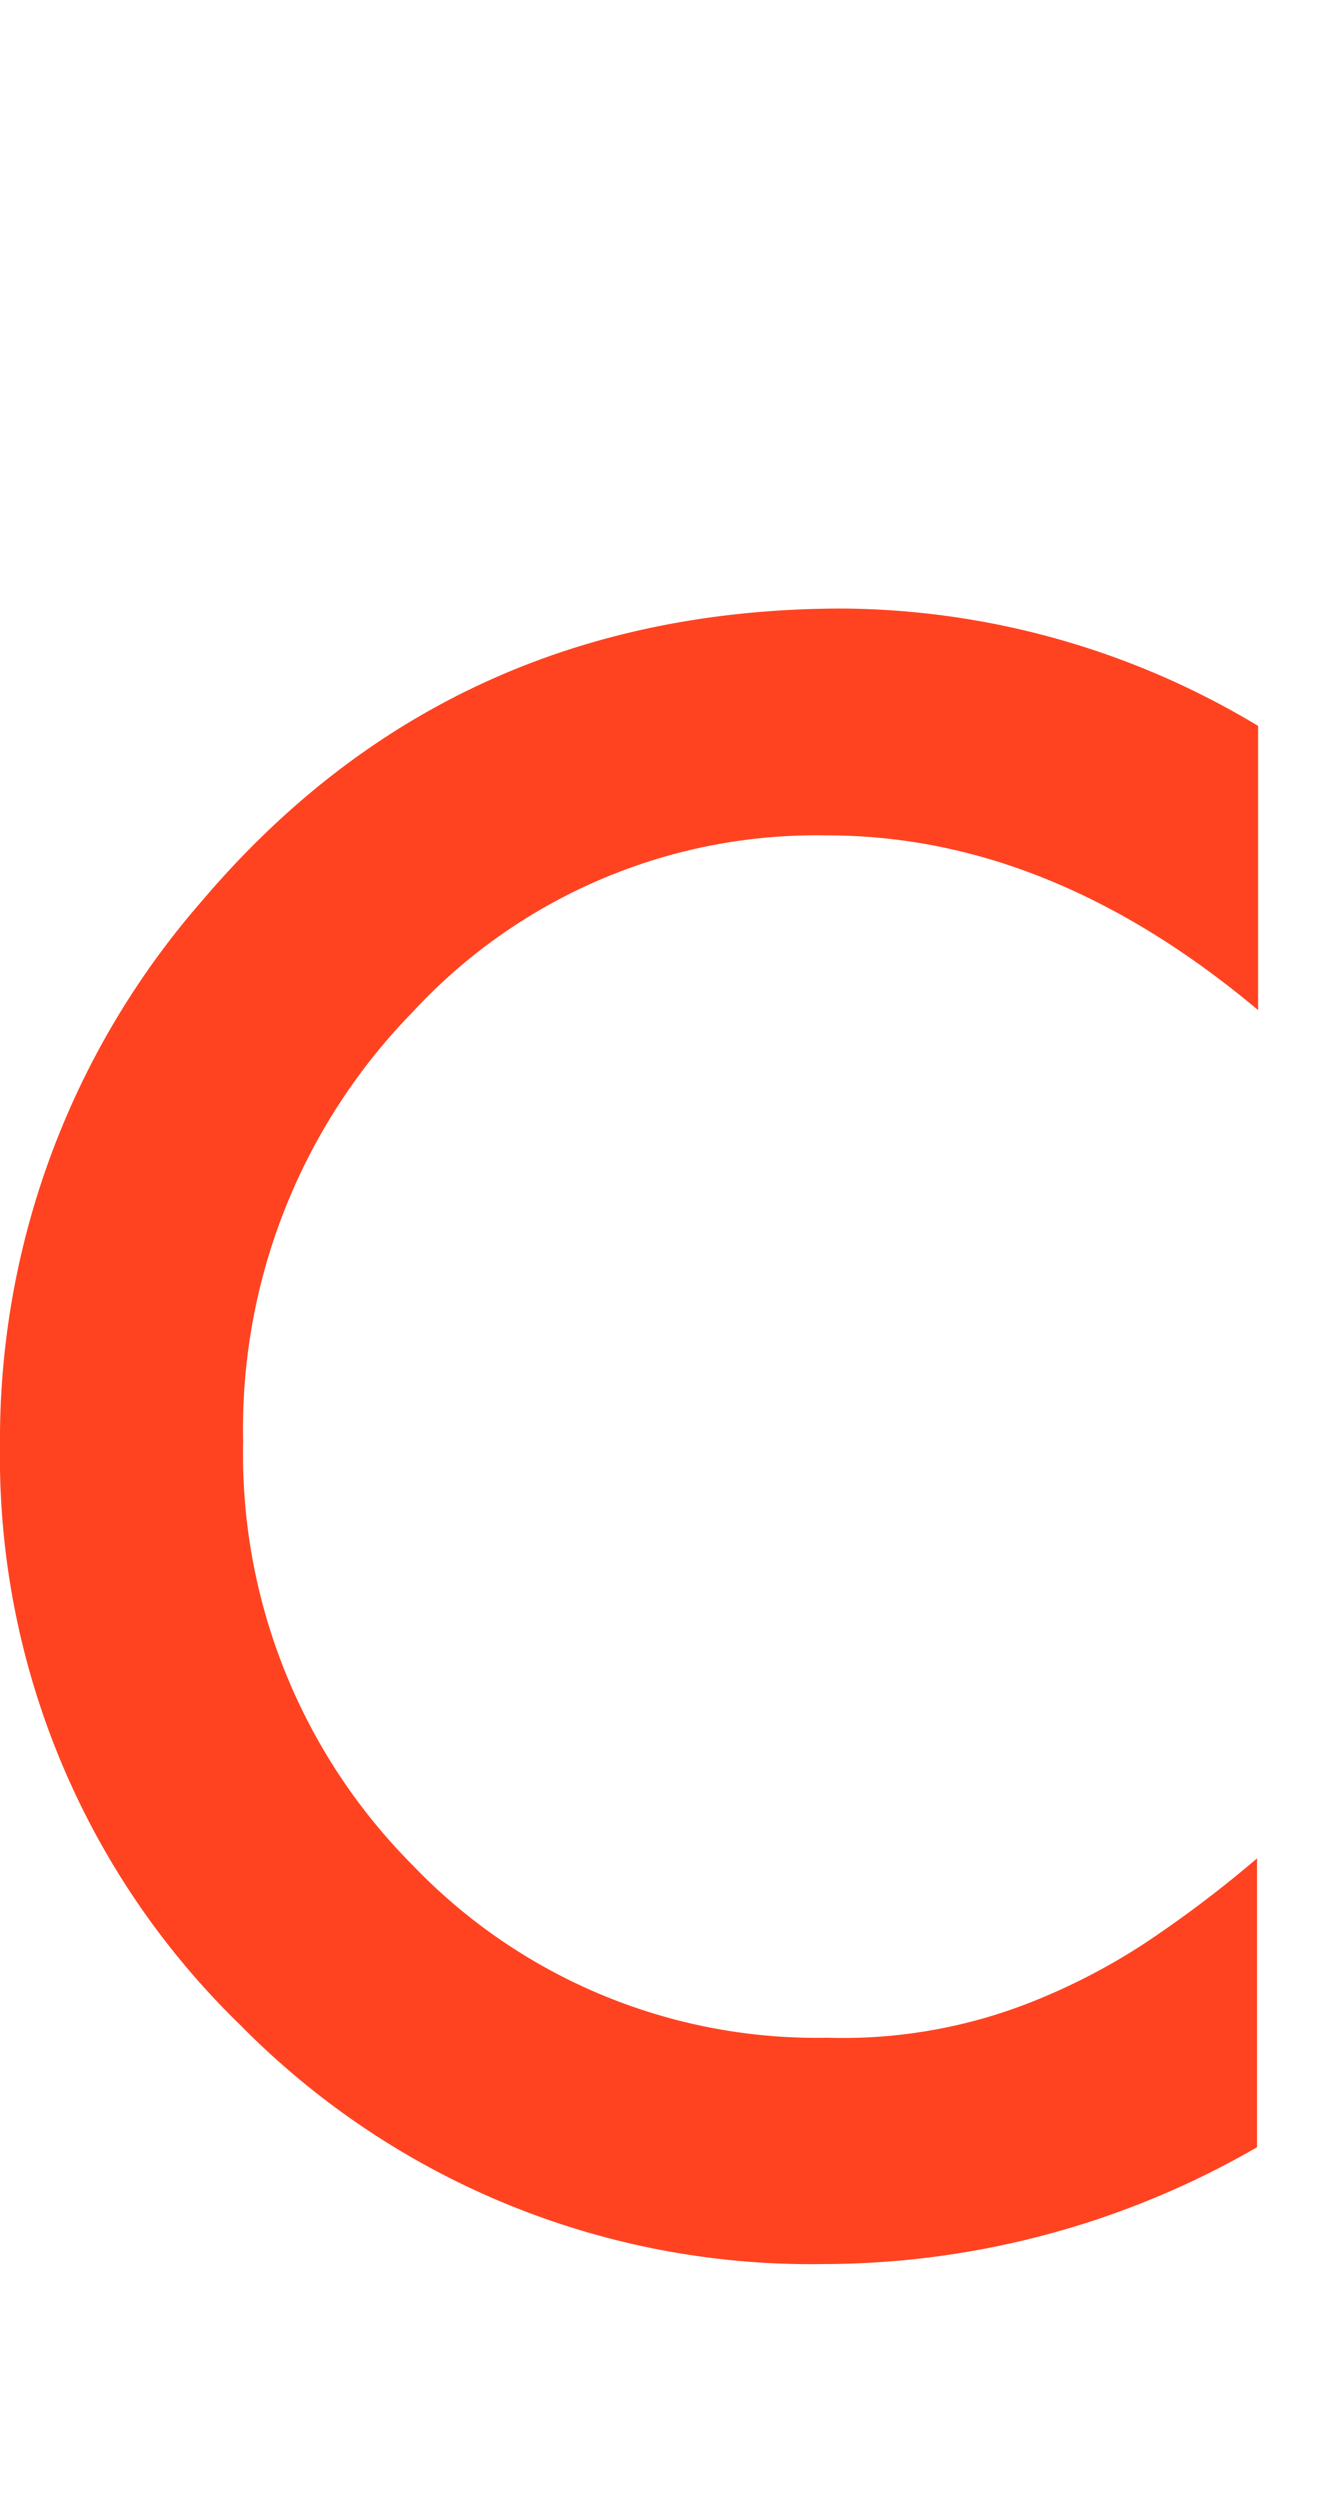 <svg xmlns="http://www.w3.org/2000/svg" viewBox="0 0 48.99 91.58"><defs><style>.cls-1{fill:#fff;}.cls-2{fill:#ff4321;}</style></defs><title>Asset 8</title><g id="Layer_2" data-name="Layer 2"><g id="Layer_1-2" data-name="Layer 1"><rect class="cls-1" width="48.99" height="91.58"/><path class="cls-2" d="M46.1,26.59V37q-7.64-6.41-15.81-6.4a20.14,20.14,0,0,0-15.17,6.47A21.84,21.84,0,0,0,8.91,52.81a21.32,21.32,0,0,0,6.21,15.51,20.5,20.5,0,0,0,15.2,6.32,18.78,18.78,0,0,0,7.87-1.47,23,23,0,0,0,3.77-2,42.78,42.78,0,0,0,4.1-3.1V78.65a31.79,31.79,0,0,1-15.87,4.28A29.34,29.34,0,0,1,8.82,74.19,29,29,0,0,1,0,52.93,30,30,0,0,1,7.4,33q9.09-10.71,23.49-10.71A29.86,29.86,0,0,1,46.1,26.59Z"/></g></g></svg>